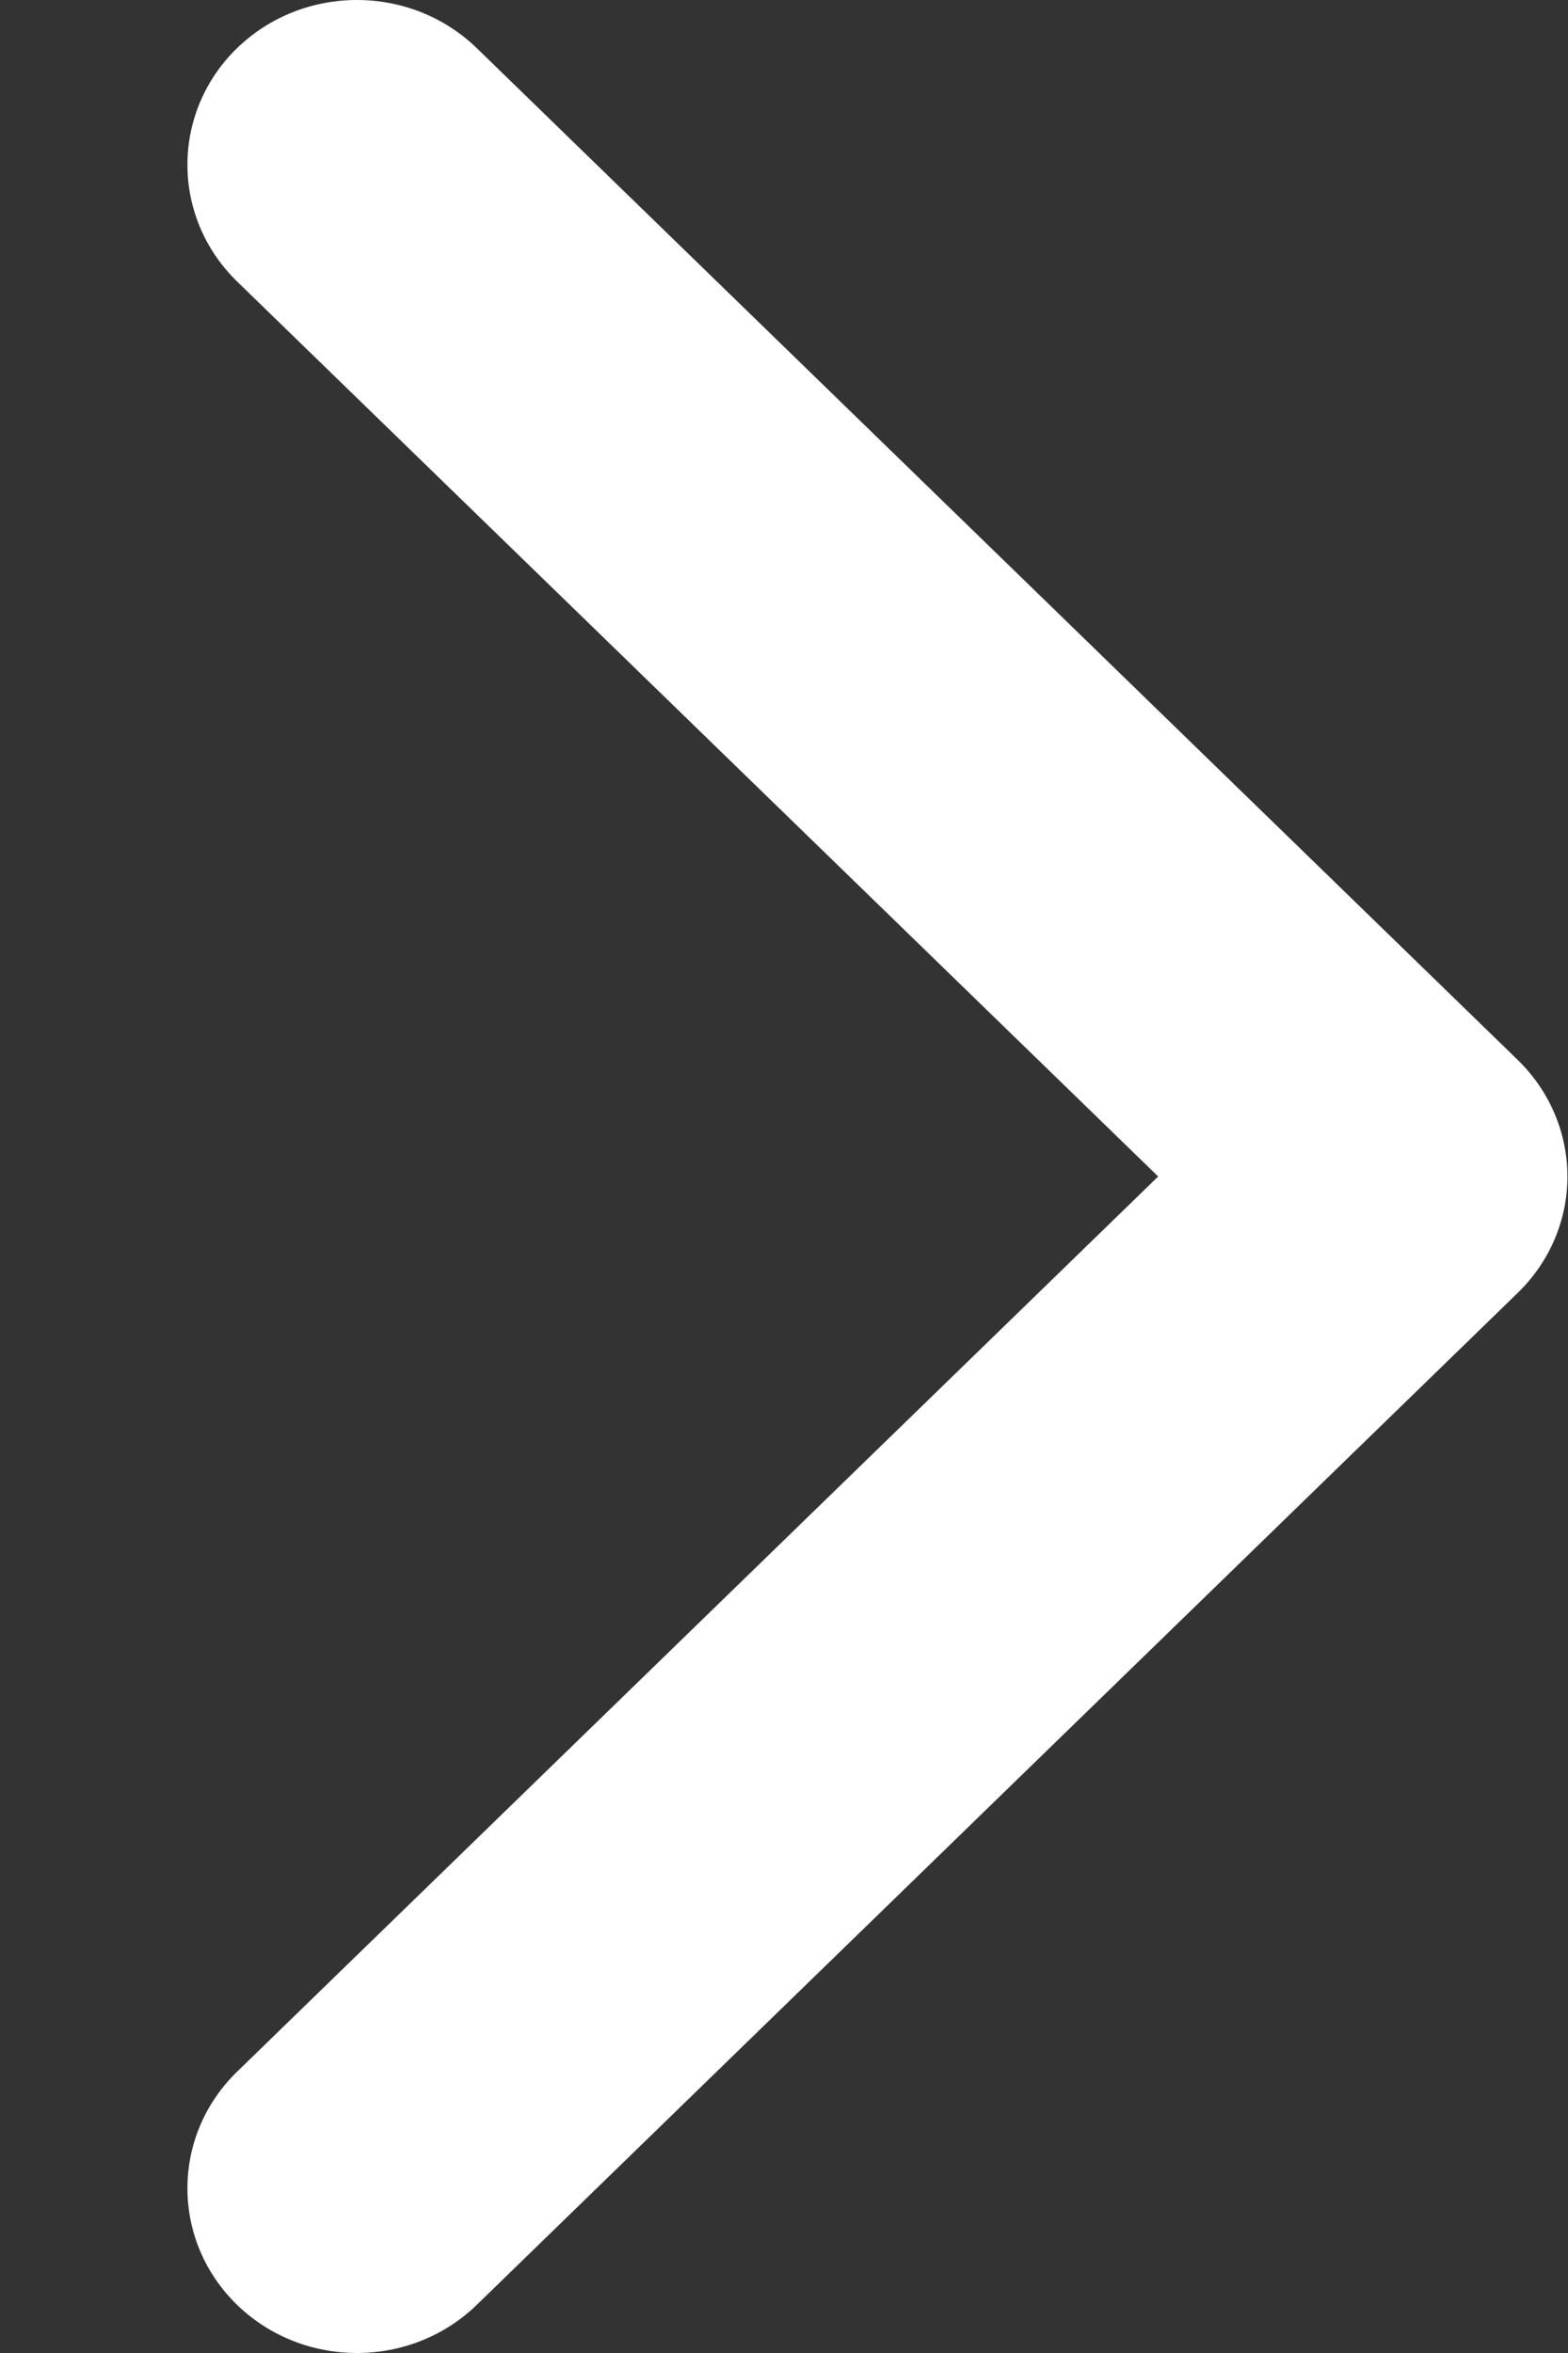<svg width="8" height="12" viewBox="0 0 8 12" fill="none" xmlns="http://www.w3.org/2000/svg">
<rect x="0" y="0" width="8" height="12" fill="#333333" stroke="none"/>
<path d="M7.997 6C7.997 6.215 7.912 6.43 7.743 6.594L2.433 11.754C2.095 12.082 1.547 12.082 1.209 11.754C0.872 11.426 0.872 10.894 1.209 10.566L5.909 6L1.209 1.435C0.872 1.106 0.872 0.574 1.209 0.246C1.547 -0.082 2.095 -0.082 2.433 0.246L7.744 5.406C7.912 5.57 7.997 5.785 7.997 6Z" fill="white"/>
</svg>
